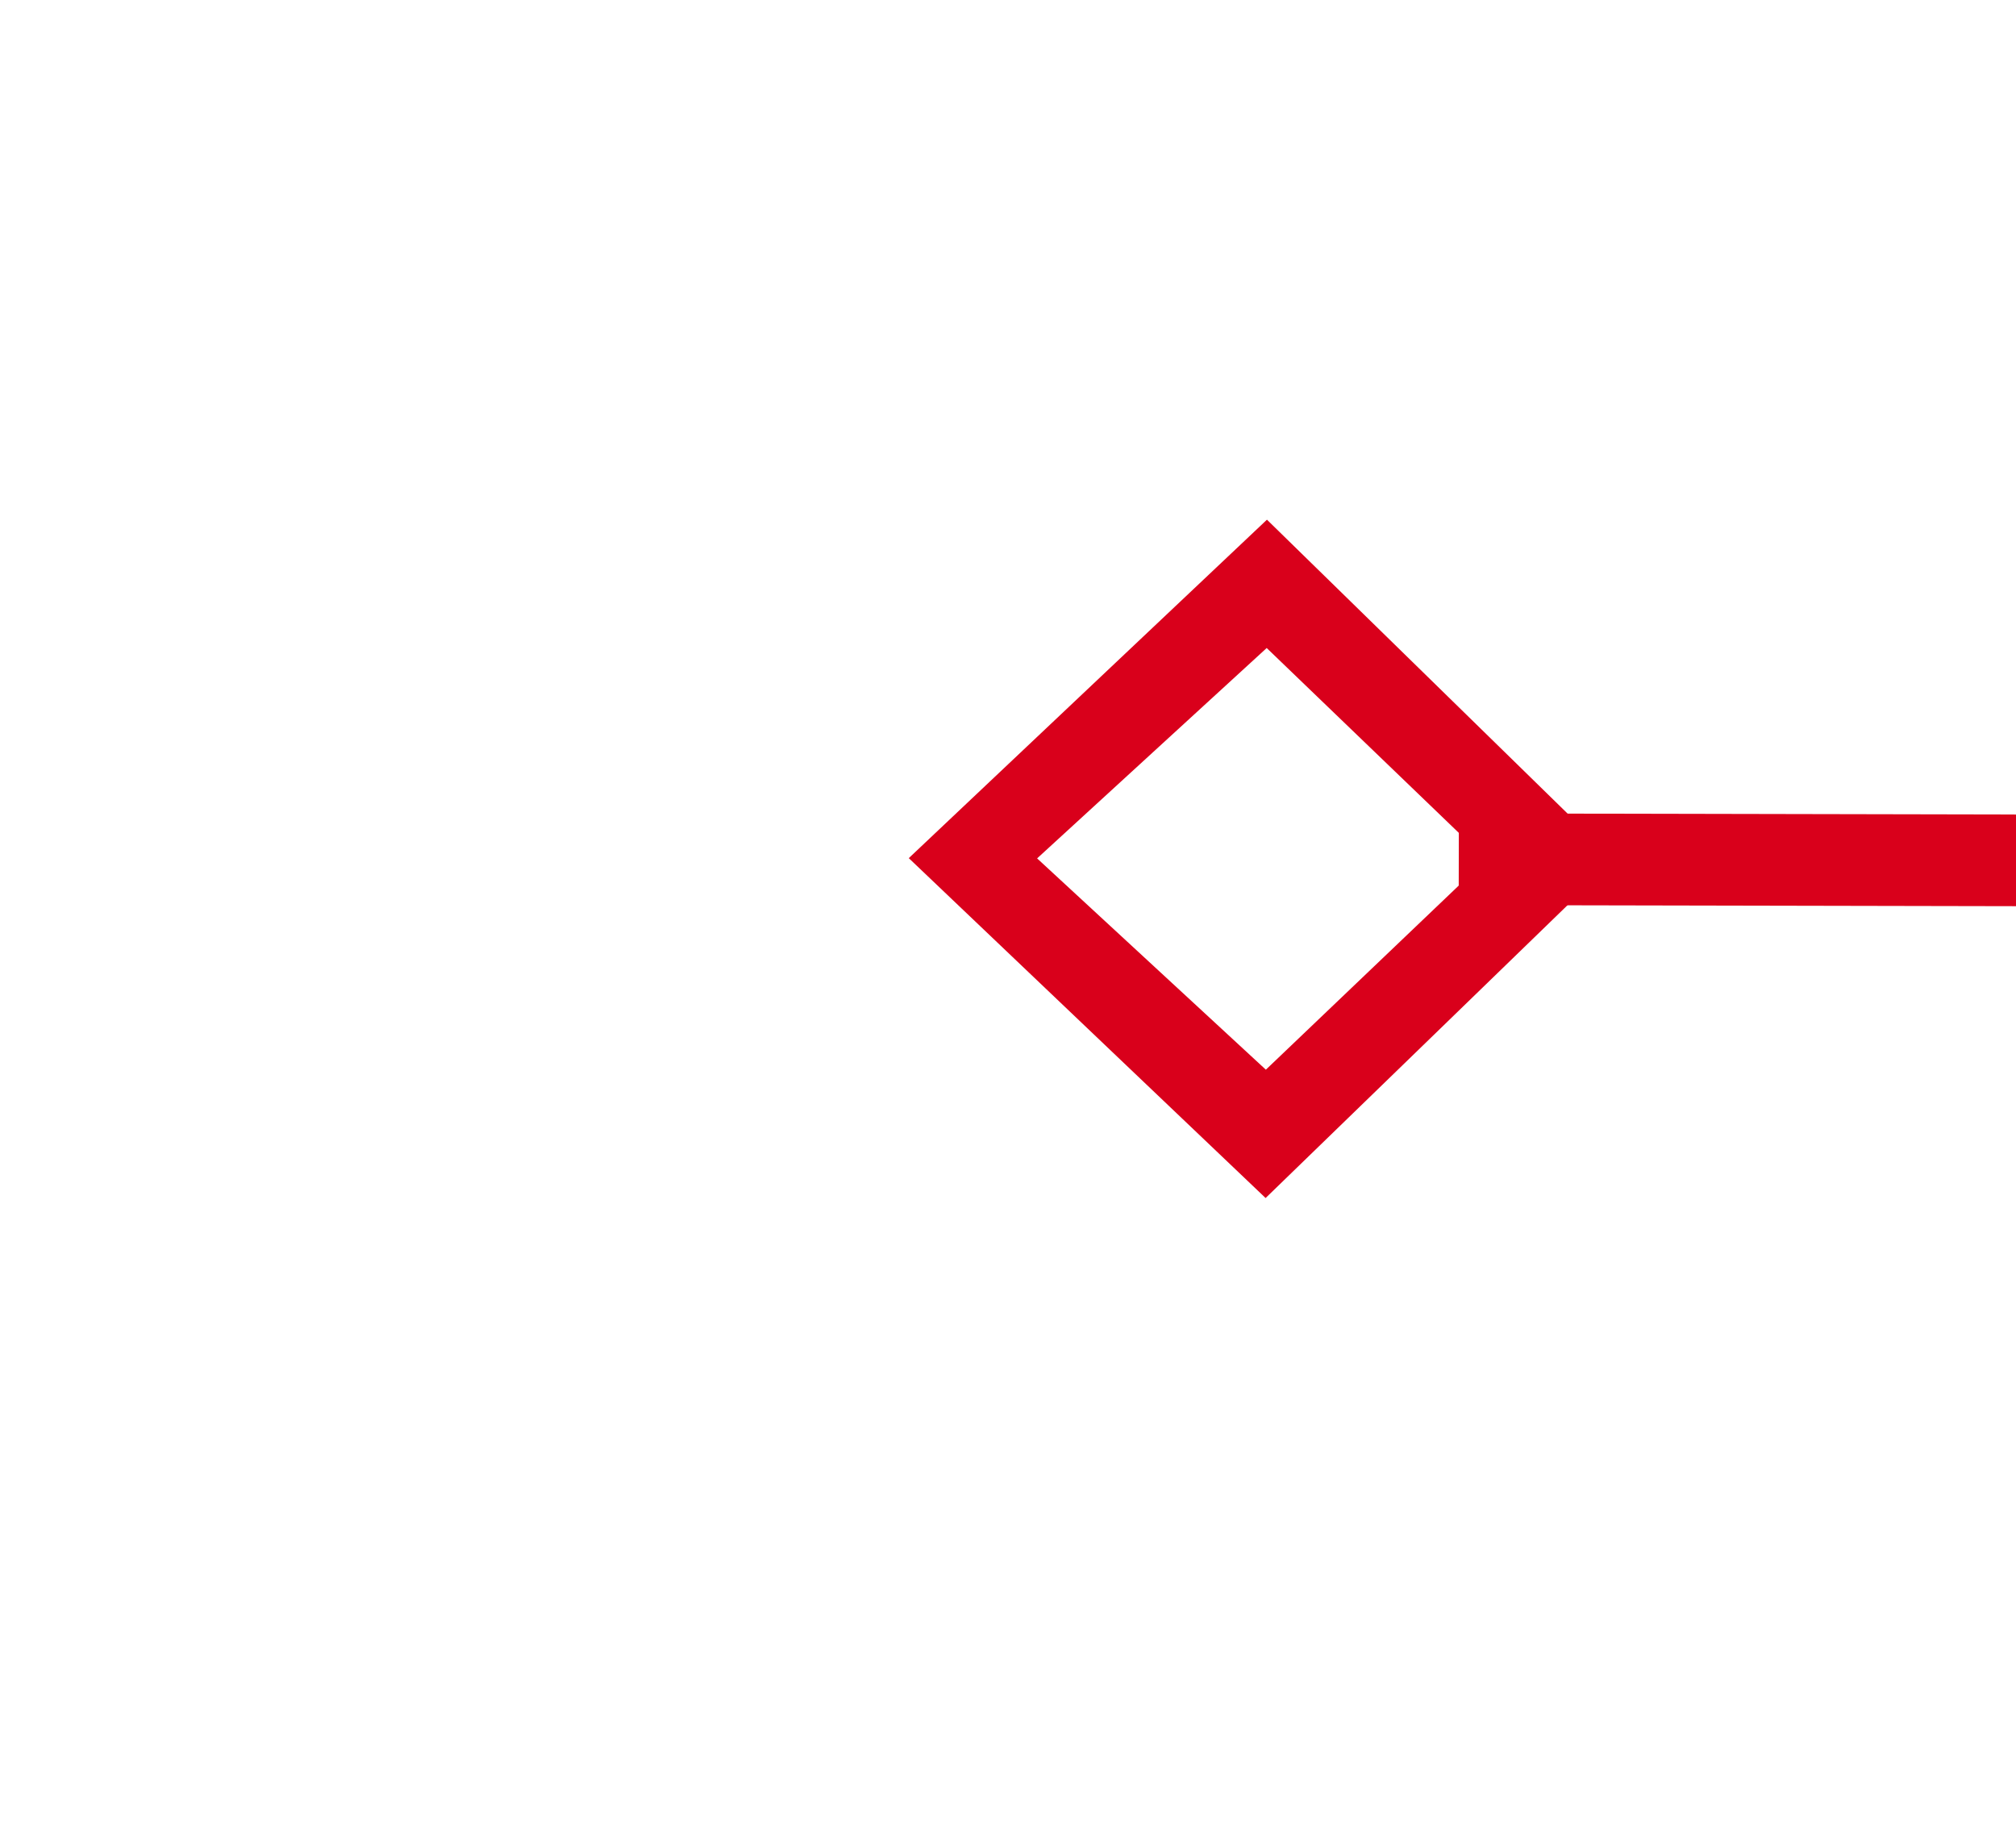 ﻿<?xml version="1.0" encoding="utf-8"?>
<svg version="1.1" xmlns:xlink="http://www.w3.org/1999/xlink" width="22px" height="20px" preserveAspectRatio="xMinYMid meet" viewBox="792 261  22 18" xmlns="http://www.w3.org/2000/svg">
  <g transform="matrix(-1 0.017 -0.017 -1 1610.59 525.945 )">
    <path d="M 533.9 263.8  L 530 267.5  L 533.9 271.2  L 537.7 267.5  L 533.9 263.8  Z M 533.9 269.8  L 531.4 267.5  L 533.9 265.2  L 536.3 267.5  L 533.9 269.8  Z M 800.1 271.2  L 804 267.5  L 800.1 263.8  L 796.3 267.5  L 800.1 271.2  Z M 800.1 265.2  L 802.6 267.5  L 800.1 269.8  L 797.7 267.5  L 800.1 265.2  Z " fill-rule="nonzero" fill="#d9001b" stroke="none" transform="matrix(1 0.019 -0.019 1 5.161 -12.526 )" />
    <path d="M 536 267.5  L 798 267.5  " stroke-width="1" stroke="#d9001b" fill="none" transform="matrix(1 0.019 -0.019 1 5.161 -12.526 )" />
  </g>
</svg>